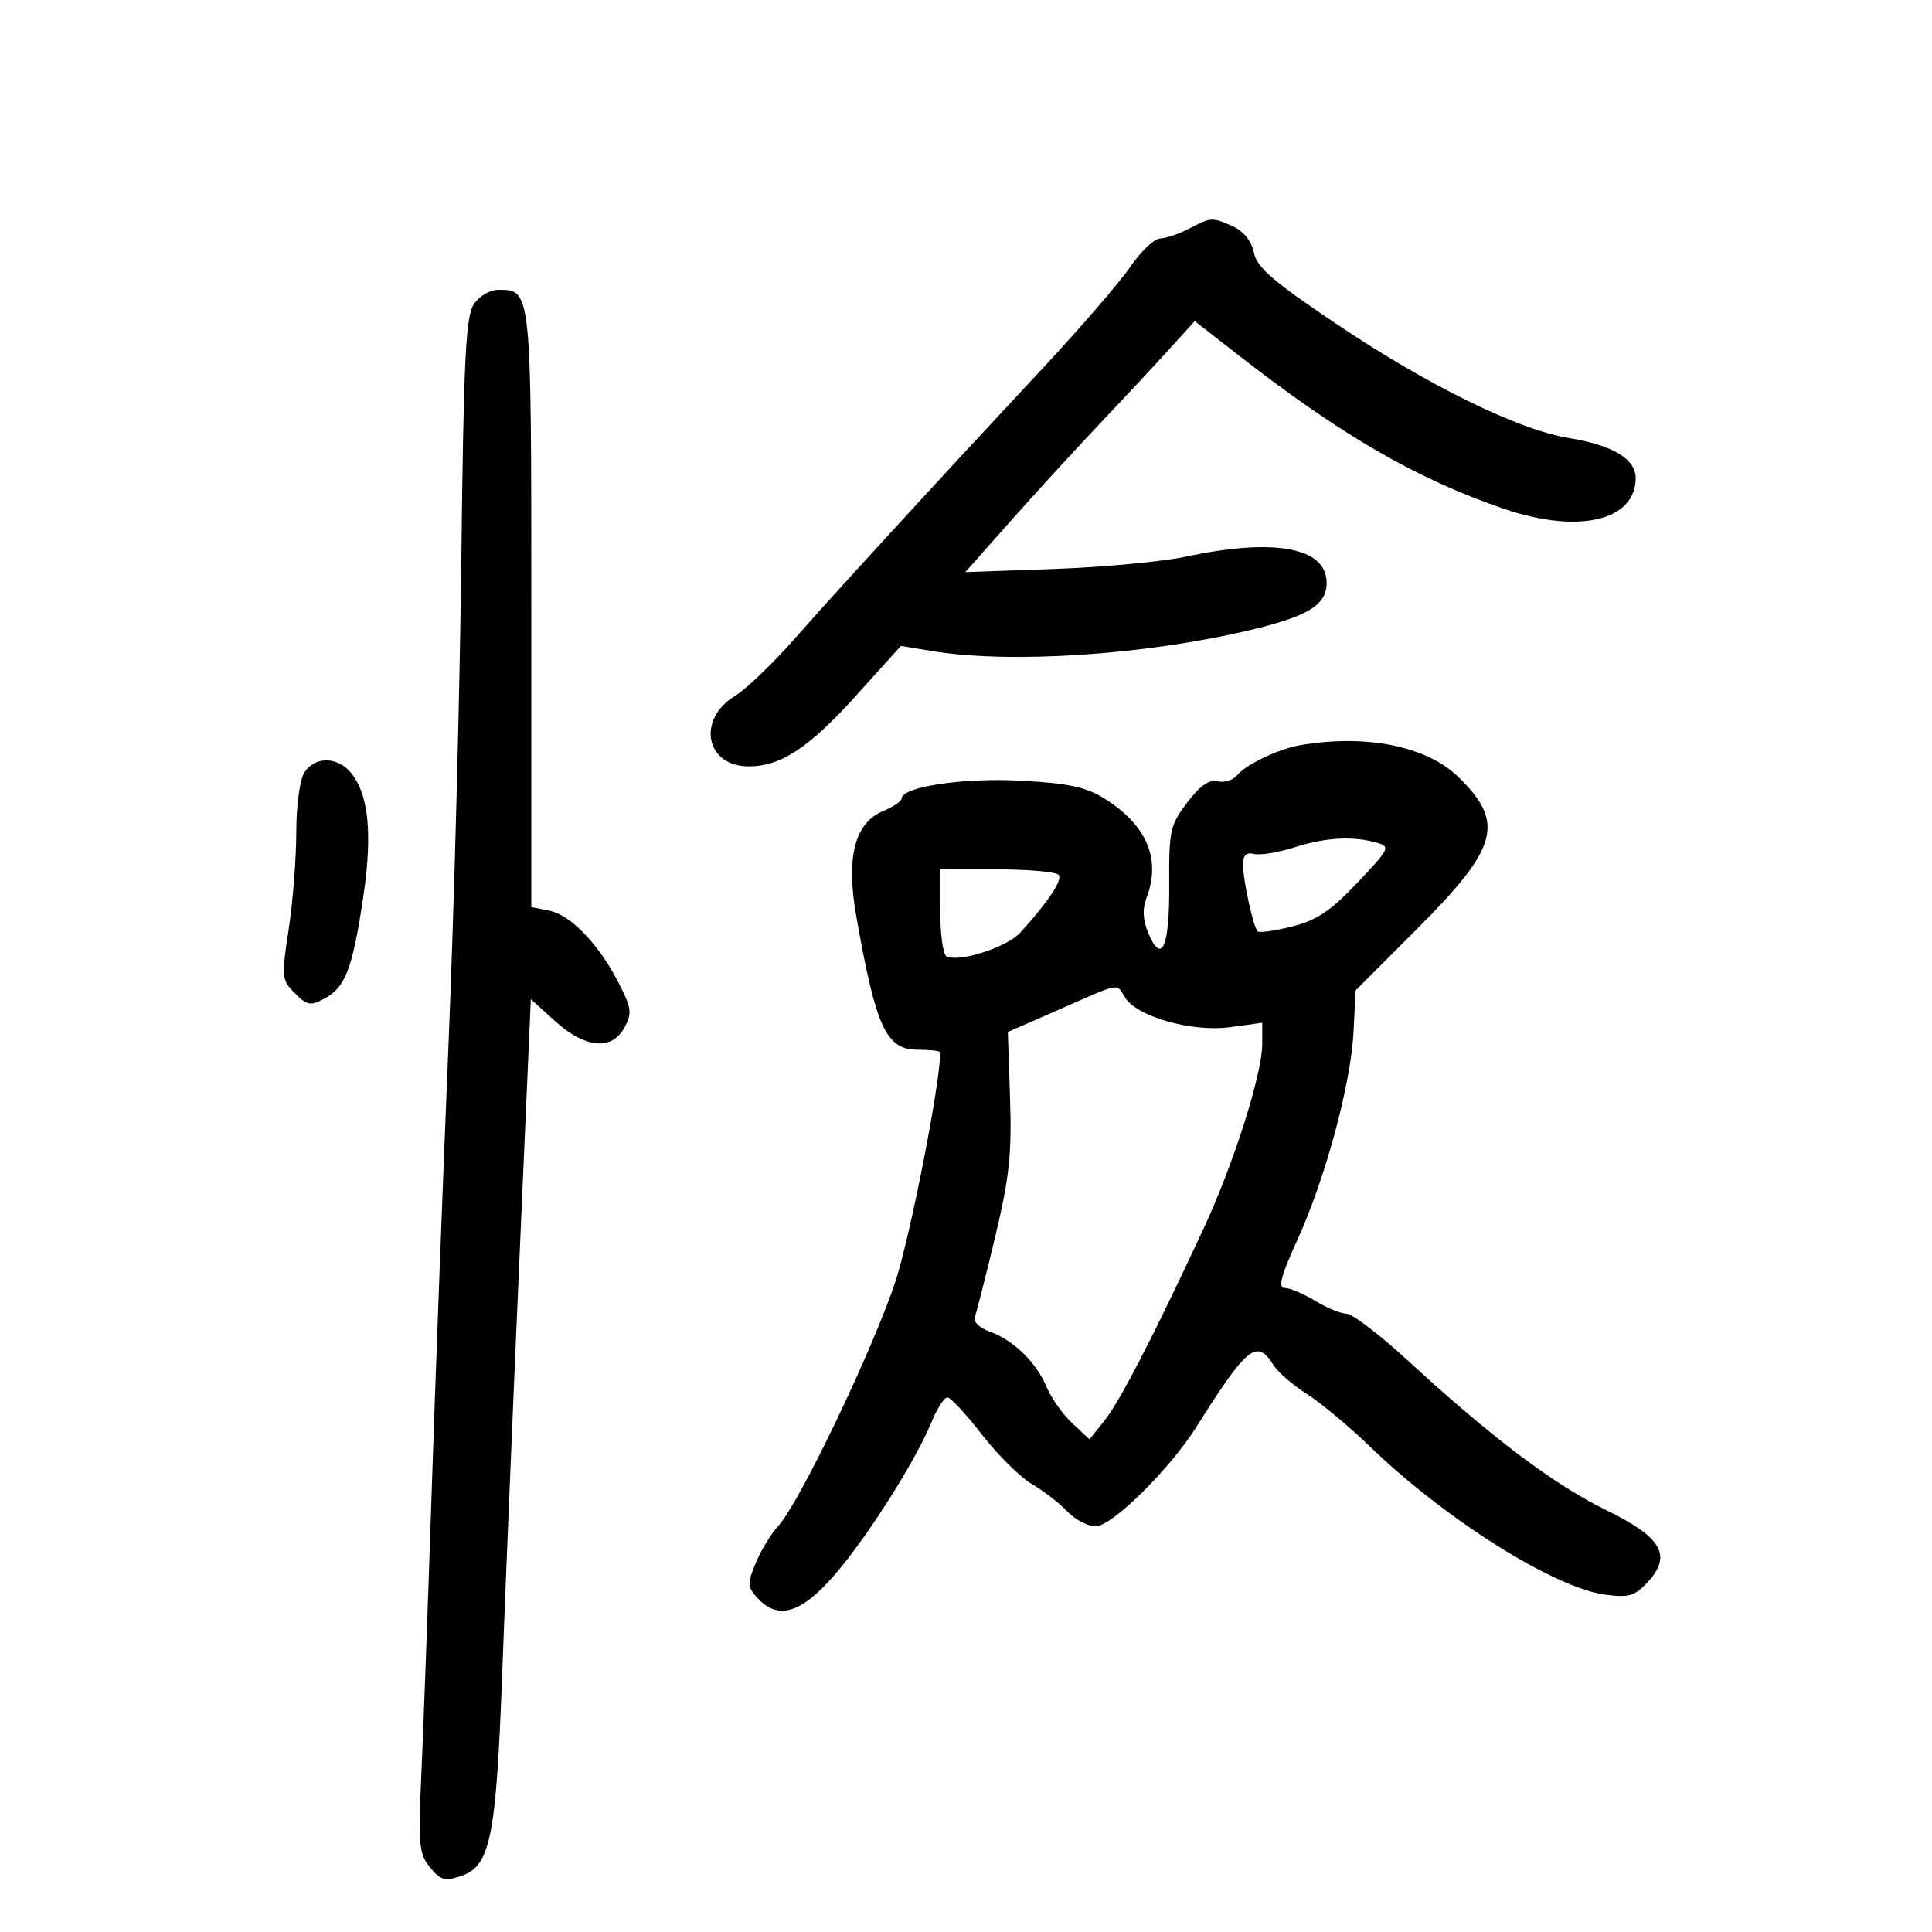 <svg xmlns="http://www.w3.org/2000/svg" width="300" height="300" viewBox="0 0 300 300" version="1.1">
	<path d="M 184.636 35.506 C 183.060 36.328, 181.035 37.015, 180.136 37.032 C 179.236 37.050, 177.150 39.036, 175.500 41.445 C 173.850 43.855, 167.775 50.896, 162 57.093 C 156.225 63.290, 150.375 69.581, 149 71.073 C 134.439 86.871, 128.371 93.533, 123.238 99.352 C 119.914 103.120, 115.813 107.044, 114.124 108.071 C 108.150 111.704, 109.572 119, 116.254 119 C 121.247 119, 125.577 116.152, 132.876 108.069 L 139.891 100.301 144.695 101.091 C 156.855 103.090, 177.714 101.725, 194 97.863 C 203.152 95.693, 206 93.945, 206 90.500 C 206 85.005, 197.932 83.498, 184.197 86.429 C 180.514 87.215, 171.290 88.079, 163.701 88.348 L 149.901 88.837 156.693 81.168 C 160.428 76.951, 166.679 70.125, 170.584 66 C 174.489 61.875, 179.447 56.556, 181.602 54.181 L 185.519 49.862 192.343 55.181 C 208.233 67.567, 219.886 74.316, 233.429 78.976 C 244.998 82.956, 253.939 80.910, 253.985 74.273 C 254.005 71.273, 250.448 69.131, 243.591 68.015 C 235.714 66.733, 221.660 59.823, 207.366 50.205 C 197.641 43.662, 195.151 41.503, 194.694 39.220 C 194.341 37.457, 193.135 35.927, 191.516 35.189 C 188.234 33.694, 188.099 33.700, 184.636 35.506 M 73.552 47.280 C 72.314 49.169, 71.985 55.990, 71.634 87.030 C 71.401 107.639, 70.500 141.600, 69.631 162.500 C 68.763 183.400, 67.586 214.675, 67.016 232 C 66.446 249.325, 65.729 268.926, 65.424 275.558 C 64.925 286.386, 65.061 287.854, 66.758 289.950 C 68.379 291.951, 69.065 292.146, 71.574 291.315 C 76.139 289.804, 77.036 285.420, 77.977 260 C 78.436 247.625, 79.624 218.972, 80.619 196.326 L 82.426 155.152 86.216 158.576 C 90.903 162.810, 95.036 163.169, 96.994 159.511 C 98.166 157.322, 98.054 156.493, 96.065 152.627 C 92.960 146.589, 88.625 142.075, 85.291 141.408 L 82.500 140.850 82.500 94.581 C 82.500 44.837, 82.517 45, 77.401 45 C 76.053 45, 74.407 45.975, 73.552 47.280 M 202 115.694 C 198.580 116.271, 193.524 118.664, 192.101 120.378 C 191.455 121.157, 190.095 121.576, 189.080 121.311 C 187.798 120.975, 186.356 121.980, 184.367 124.593 C 181.685 128.115, 181.504 128.944, 181.556 137.429 C 181.616 147.064, 180.404 149.867, 178.321 144.912 C 177.455 142.853, 177.368 141.163, 178.036 139.406 C 180.334 133.360, 178.051 128.048, 171.380 123.926 C 168.570 122.189, 165.770 121.605, 158.417 121.220 C 149.441 120.751, 140 122.180, 140 124.009 C 140 124.420, 138.713 125.291, 137.139 125.942 C 132.710 127.777, 131.345 133.105, 132.959 142.251 C 136.024 159.606, 137.589 163, 142.526 163 C 144.437 163, 146 163.184, 146 163.410 C 146 168.195, 141.355 191.933, 139.036 199 C 135.632 209.371, 124.109 233.433, 120.891 236.886 C 119.784 238.075, 118.205 240.660, 117.381 242.631 C 116.018 245.893, 116.037 246.384, 117.597 248.107 C 120.786 251.631, 124.414 250.545, 129.627 244.507 C 134.731 238.595, 142.188 226.826, 144.679 220.750 C 145.525 218.688, 146.619 217, 147.110 217 C 147.600 217, 150.021 219.600, 152.488 222.777 C 154.956 225.954, 158.443 229.407, 160.237 230.450 C 162.032 231.493, 164.491 233.394, 165.702 234.673 C 166.913 235.953, 168.913 237, 170.145 237 C 172.667 237, 181.619 228.164, 185.771 221.576 C 193.683 209.022, 195.167 207.835, 197.761 211.988 C 198.443 213.082, 200.759 215.085, 202.906 216.441 C 205.054 217.797, 209.441 221.448, 212.655 224.555 C 224.399 235.906, 241.264 246.532, 249.256 247.615 C 252.889 248.107, 253.831 247.835, 255.802 245.725 C 259.707 241.544, 258.095 238.723, 249.371 234.470 C 241.328 230.549, 231.585 223.209, 218.820 211.454 C 214.368 207.354, 209.999 203.998, 209.112 203.996 C 208.226 203.994, 206.027 203.094, 204.226 201.996 C 202.425 200.898, 200.299 200, 199.501 200 C 198.409 200, 198.894 198.149, 201.469 192.499 C 205.837 182.913, 209.775 168.292, 210.182 160.145 L 210.500 153.789 220.180 144.097 C 232.708 131.553, 233.725 127.714, 226.403 120.603 C 221.525 115.865, 212.156 113.980, 202 115.694 M 47.241 119.986 C 46.547 121.096, 46.003 125.178, 46.007 129.236 C 46.010 133.231, 45.479 140.007, 44.827 144.293 C 43.693 151.744, 43.735 152.179, 45.786 154.230 C 47.689 156.134, 48.209 156.226, 50.399 155.054 C 53.638 153.321, 54.748 150.403, 56.411 139.256 C 57.899 129.285, 57.214 122.999, 54.287 119.765 C 52.164 117.419, 48.777 117.526, 47.241 119.986 M 201 131.577 C 198.525 132.371, 195.713 132.833, 194.750 132.604 C 193.491 132.304, 193.007 132.792, 193.024 134.344 C 193.052 136.864, 194.614 143.947, 195.291 144.624 C 195.547 144.880, 197.949 144.539, 200.628 143.866 C 204.463 142.903, 206.623 141.457, 210.777 137.071 C 215.799 131.768, 215.944 131.469, 213.777 130.850 C 210.081 129.794, 205.799 130.038, 201 131.577 M 146 141.441 C 146 144.984, 146.421 148.142, 146.936 148.460 C 148.703 149.552, 156.314 147.141, 158.423 144.821 C 162.674 140.147, 164.960 136.744, 164.427 135.882 C 164.127 135.397, 159.859 135, 154.941 135 L 146 135 146 141.441 M 164.500 156.741 L 156.500 160.244 156.841 170.608 C 157.122 179.174, 156.721 182.896, 154.528 192.066 C 153.069 198.168, 151.651 203.746, 151.377 204.461 C 151.081 205.232, 152.023 206.173, 153.689 206.772 C 157.386 208.102, 160.908 211.538, 162.523 215.392 C 163.239 217.101, 165.030 219.625, 166.501 221 L 169.177 223.500 171.540 220.545 C 173.887 217.609, 179.159 207.391, 186.843 190.885 C 191.545 180.784, 196 166.783, 196 162.105 L 196 158.812 191.029 159.496 C 185.155 160.304, 176.571 157.888, 174.707 154.902 C 173.290 152.633, 174.293 152.452, 164.500 156.741" stroke="none" fill="black" fill-rule="evenodd"/>
</svg>